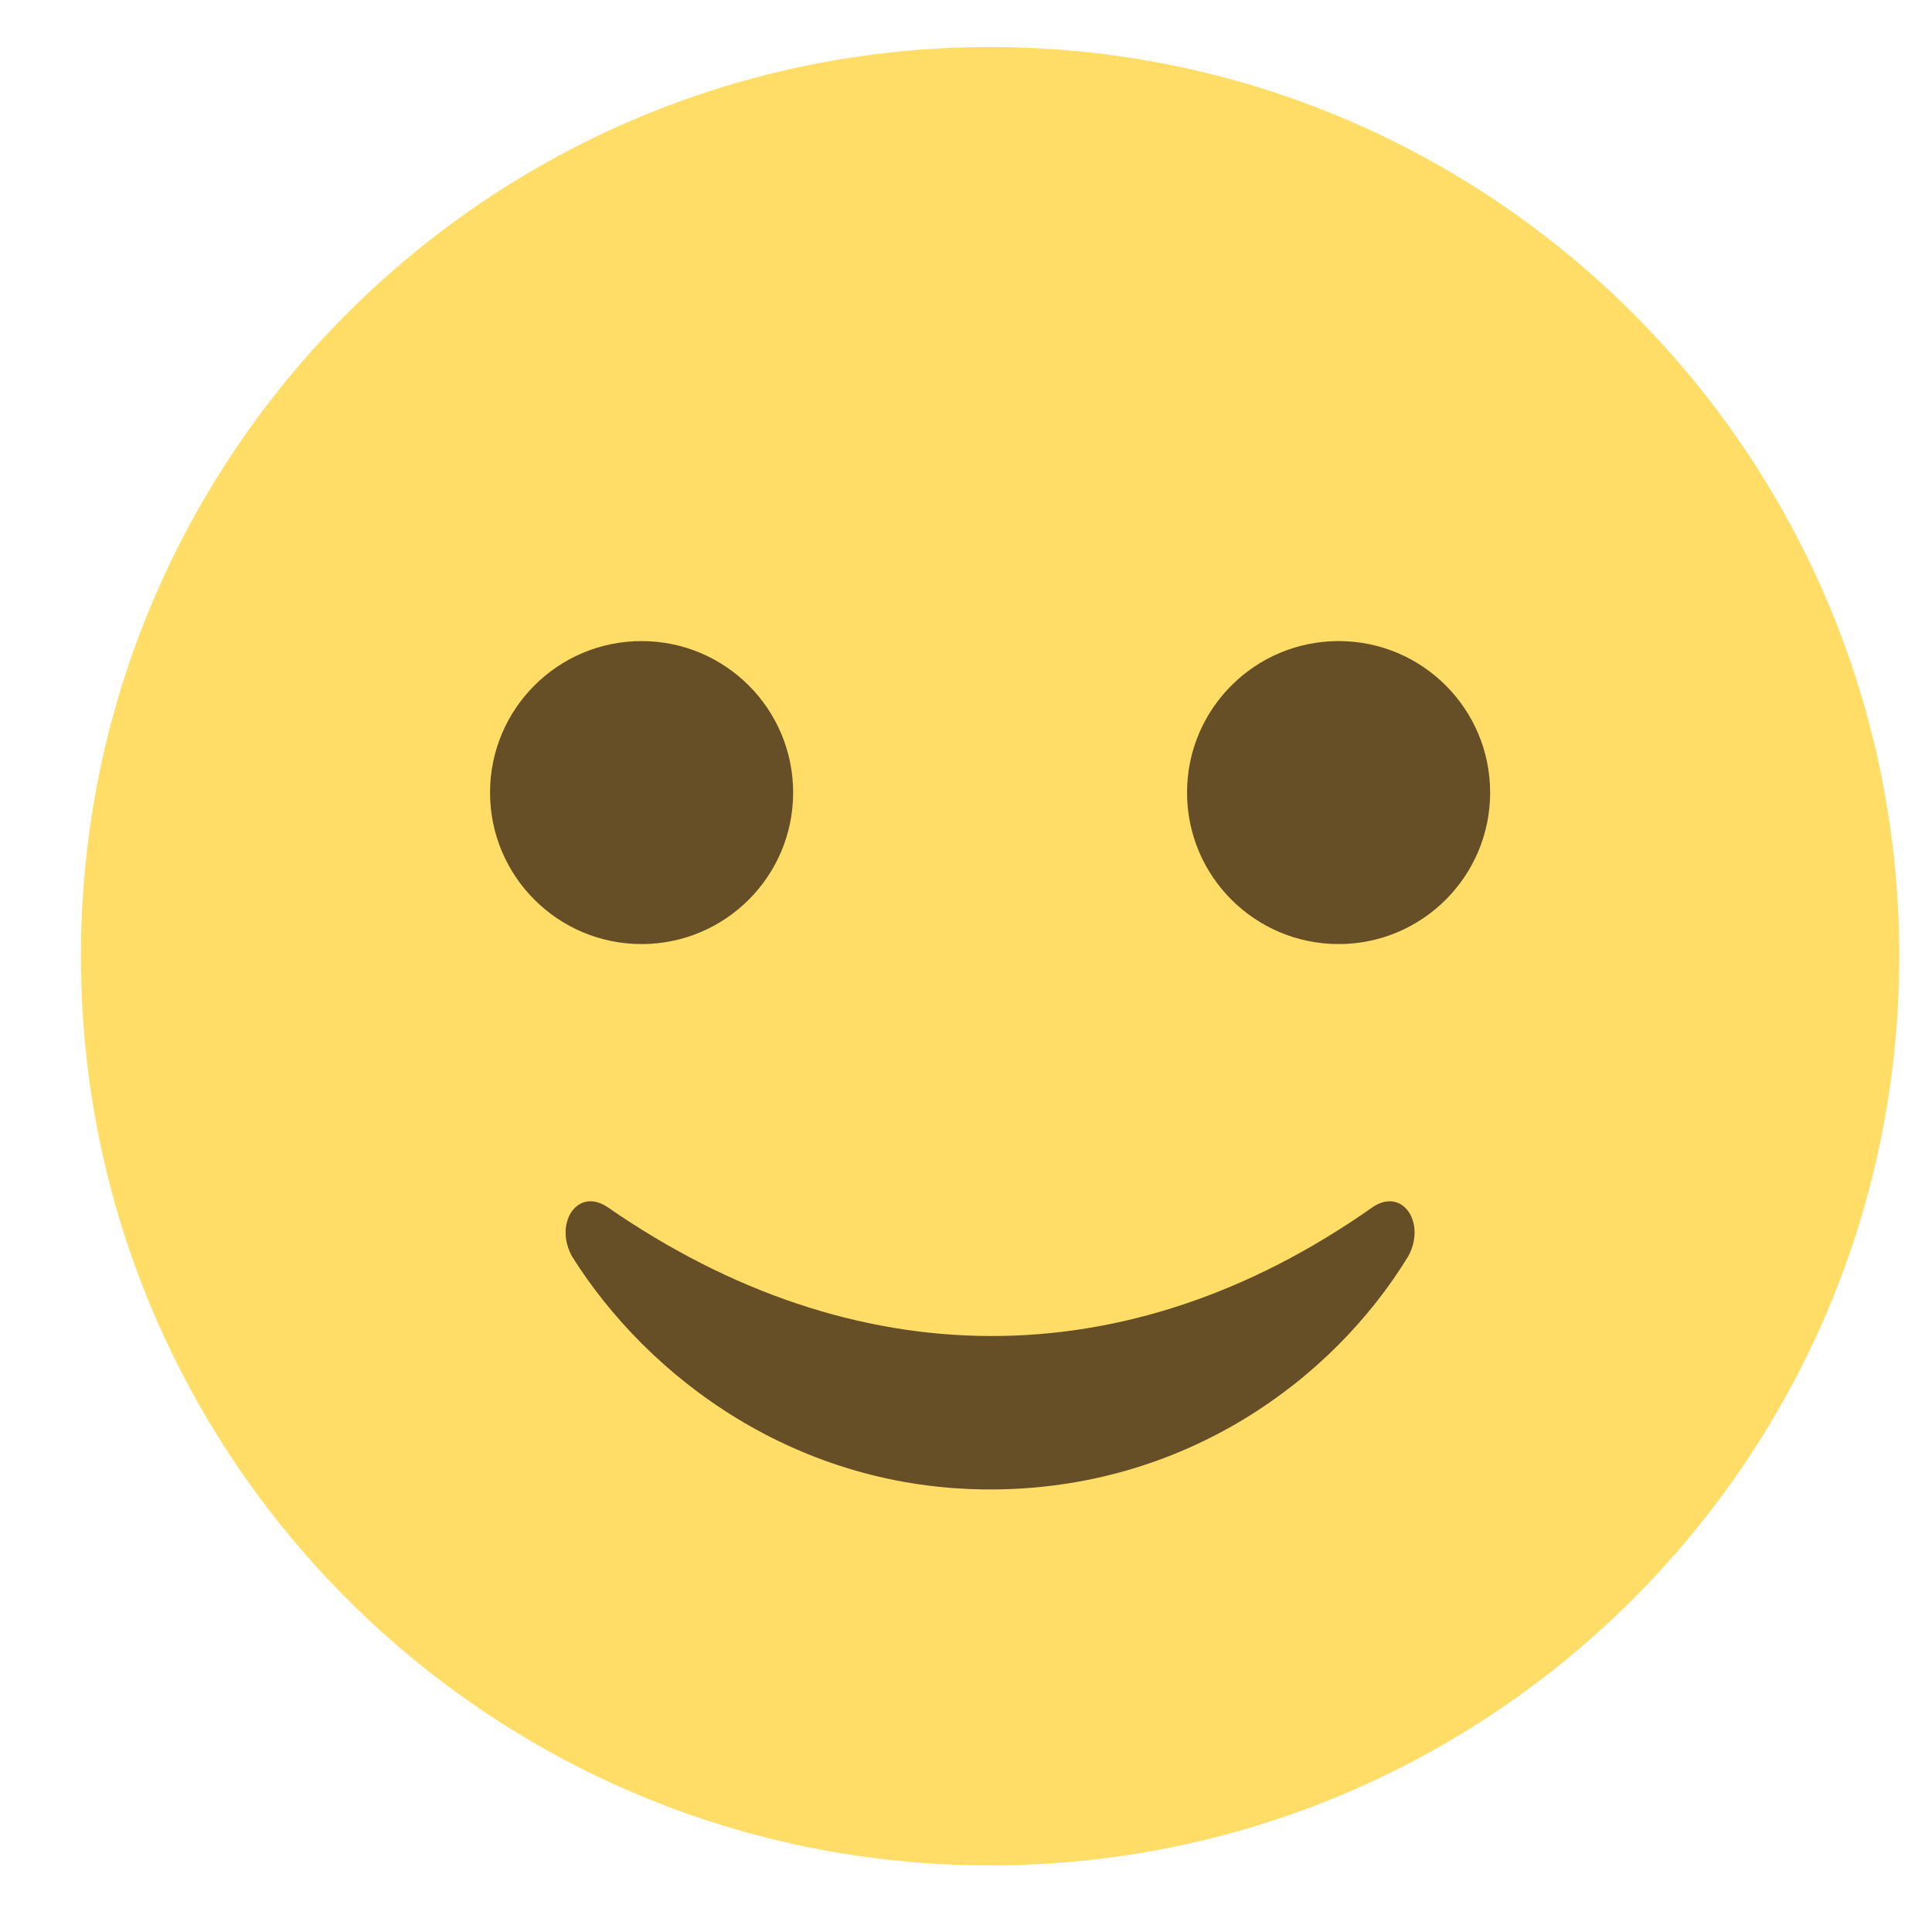 <svg width="17" height="17" viewBox="0 0 17 17" fill="none" xmlns="http://www.w3.org/2000/svg">
<path d="M8.712 16.414C13.13 16.414 16.712 12.832 16.712 8.414C16.712 3.996 13.13 0.414 8.712 0.414C4.294 0.414 0.712 3.996 0.712 8.414C0.712 12.832 4.294 16.414 8.712 16.414Z" fill="#FFDD67"/>
<path d="M5.645 8.307C6.382 8.307 6.979 7.71 6.979 6.974C6.979 6.238 6.382 5.641 5.645 5.641C4.909 5.641 4.312 6.238 4.312 6.974C4.312 7.71 4.909 8.307 5.645 8.307Z" fill="#664E27"/>
<path d="M11.779 8.307C12.515 8.307 13.112 7.71 13.112 6.974C13.112 6.238 12.515 5.641 11.779 5.641C11.042 5.641 10.445 6.238 10.445 6.974C10.445 7.71 11.042 8.307 11.779 8.307Z" fill="#664E27"/>
<path d="M12.072 10.626C9.912 12.146 7.512 12.119 5.352 10.626C5.085 10.439 4.872 10.759 5.032 11.053C5.699 12.119 7.005 13.106 8.712 13.106C10.419 13.106 11.725 12.146 12.392 11.053C12.552 10.759 12.339 10.439 12.072 10.626Z" fill="#664E27"/>
</svg>

